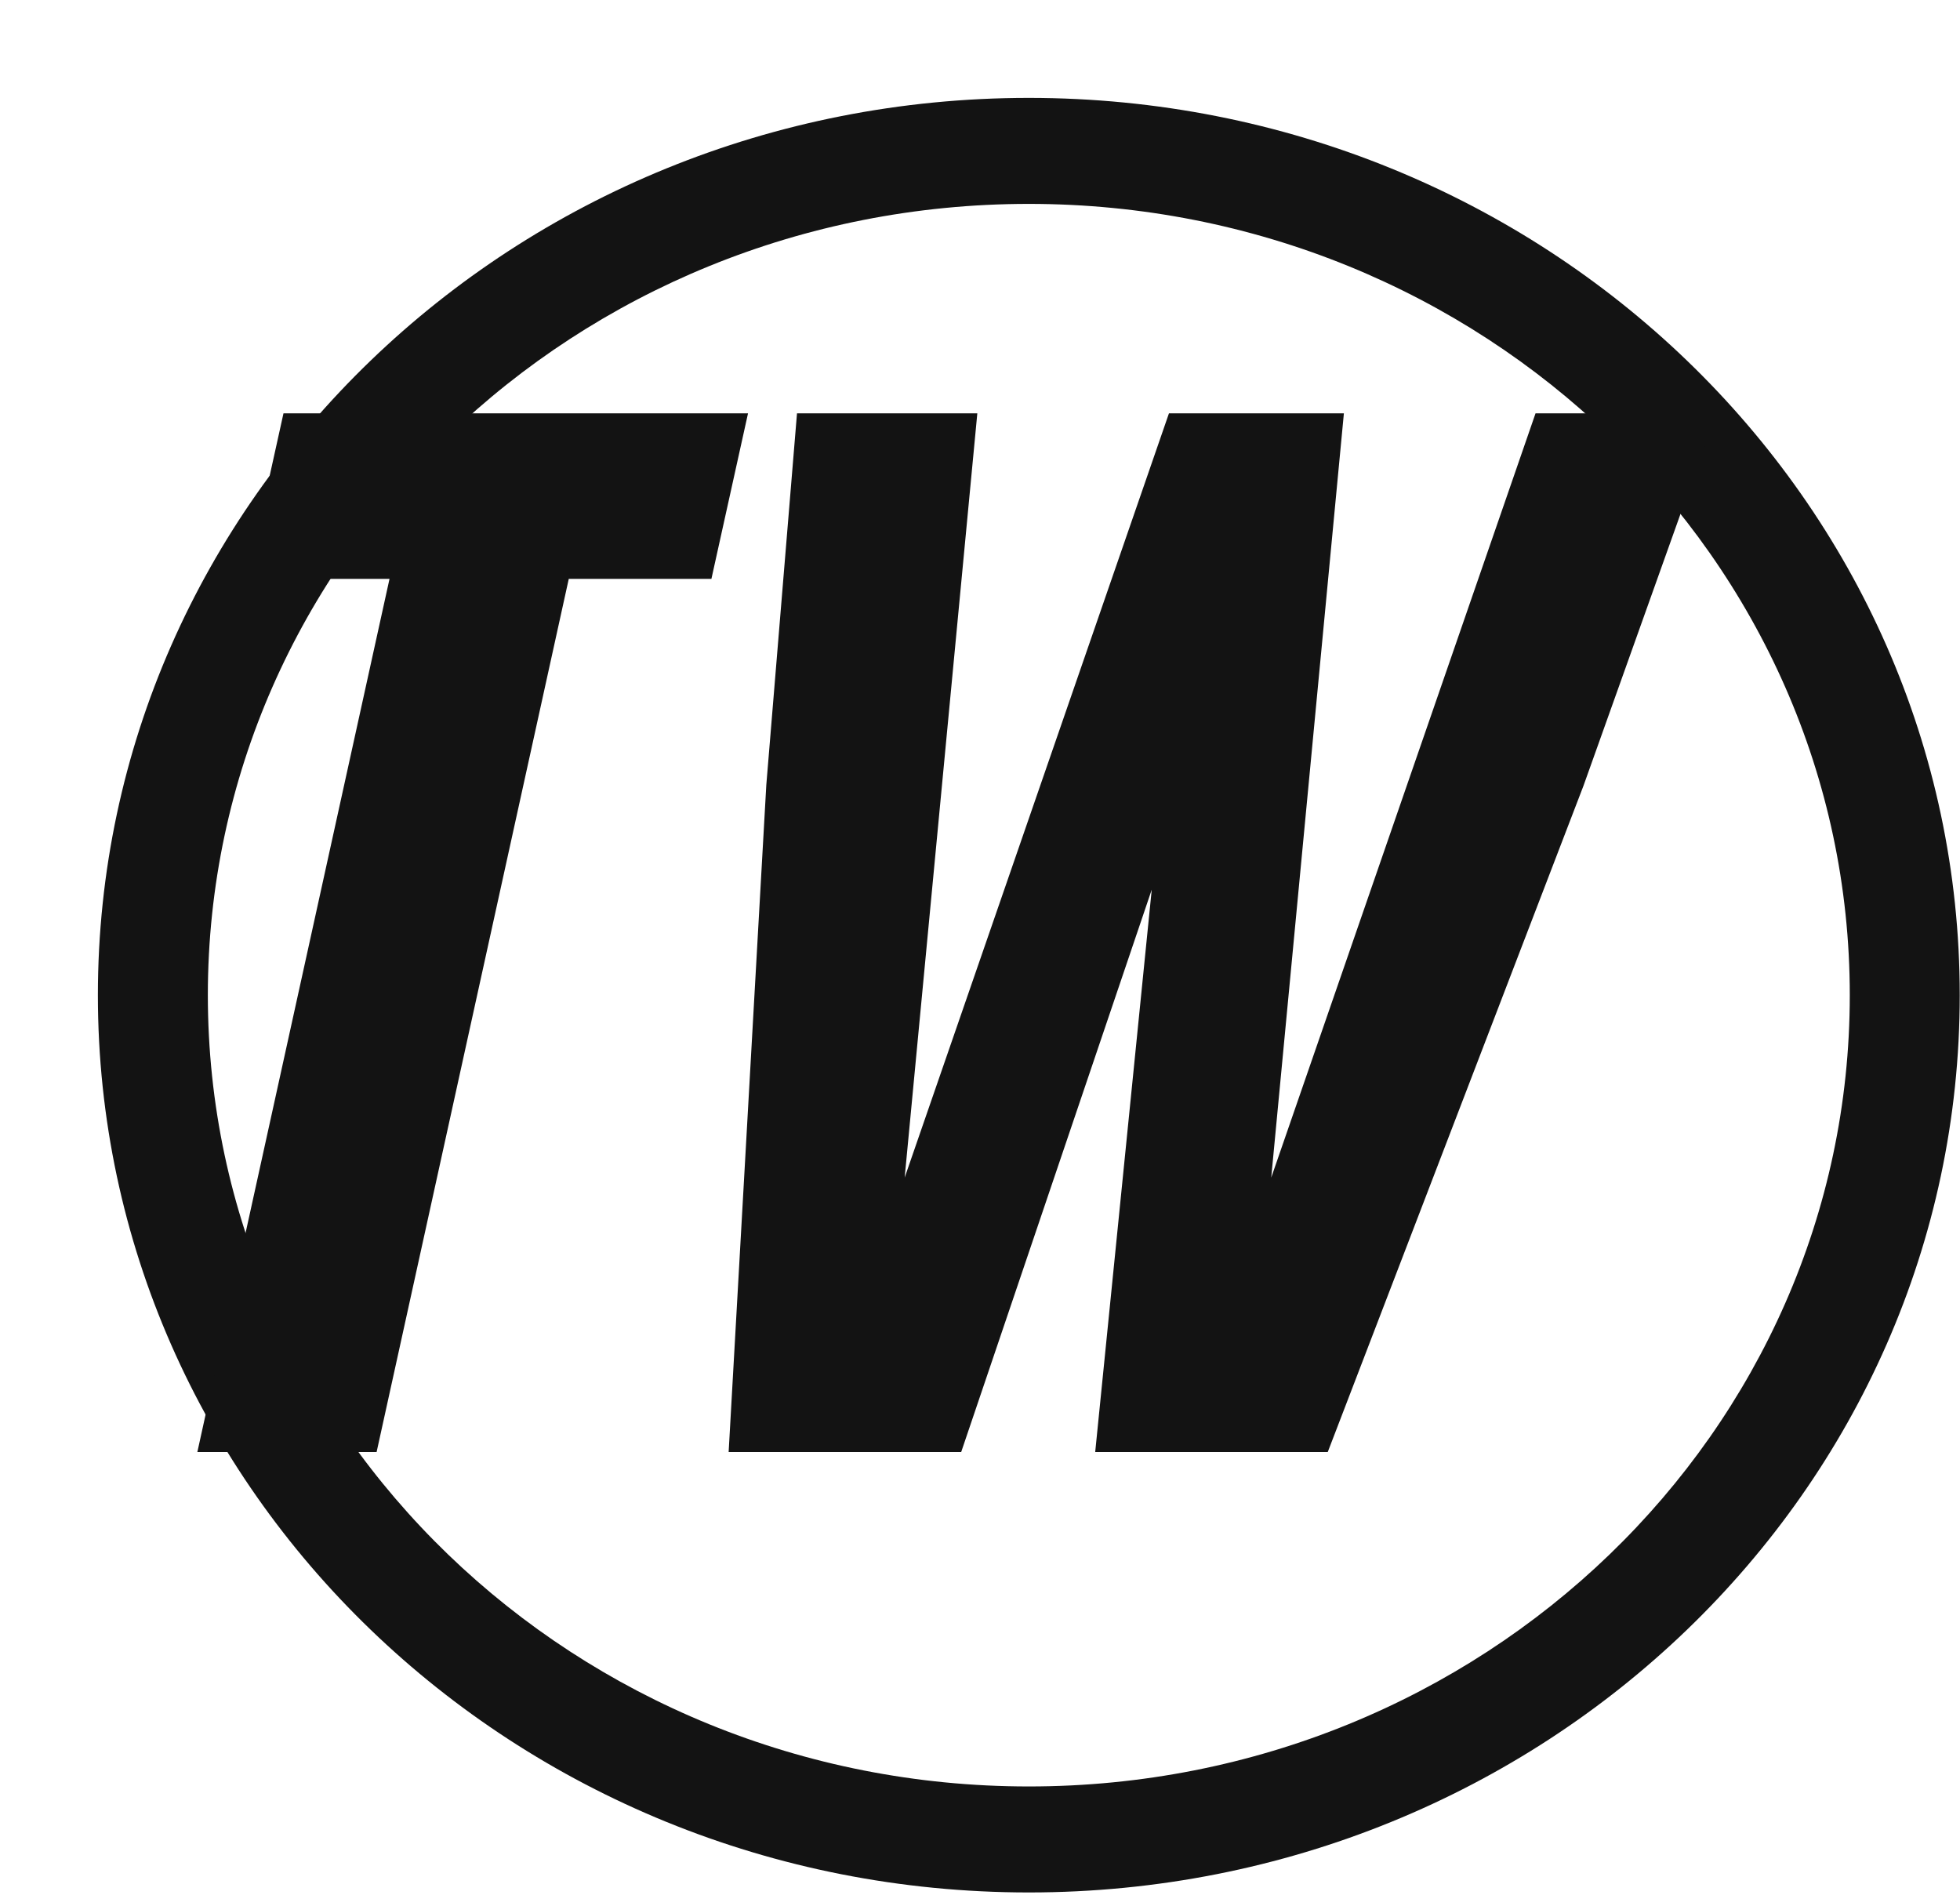 <svg width="90" height="87" viewBox="0 0 90 87" fill="none" xmlns="http://www.w3.org/2000/svg">
<g filter="url(#filter0_d_522_33943)">
<path d="M85.493 41.2C85.493 63.954 66.355 82.4 42.747 82.4C19.138 82.4 0 63.954 0 41.2C0 18.446 19.138 0 42.747 0C66.355 0 85.493 18.446 85.493 41.2Z" fill="white"/>
<path fill-rule="evenodd" clip-rule="evenodd" d="M42.747 77.533C63.566 77.533 80.444 61.266 80.444 41.2C80.444 21.134 63.566 4.867 42.747 4.867C21.927 4.867 5.049 21.134 5.049 41.2C5.049 61.266 21.927 77.533 42.747 77.533ZM42.747 82.4C66.355 82.4 85.493 63.954 85.493 41.2C85.493 18.446 66.355 0 42.747 0C19.138 0 0 18.446 0 41.2C0 63.954 19.138 82.4 42.747 82.4Z" fill="#131313"/>
</g>
<path d="M34.348 18.98L32.667 26.58H26.117L17.293 66.673H9.062L17.886 26.58H11.336L13.017 18.98H34.348Z" fill="#131313"/>
<path d="M58.373 54.071L70.509 18.98H78.814L72.709 36.085L60.968 66.673H50.29L52.886 40.85L44.136 66.673H33.458L35.188 36.037L36.597 18.98H44.877L41.541 54.071L53.676 18.98H61.709L58.373 54.071Z" fill="#131313"/>
<defs>
<filter id="filter0_d_522_33943" x="0" y="0" width="89.987" height="86.895" filterUnits="userSpaceOnUse" color-interpolation-filters="sRGB">
<feFlood flood-opacity="0" result="BackgroundImageFix"/>
<feColorMatrix in="SourceAlpha" type="matrix" values="0 0 0 0 0 0 0 0 0 0 0 0 0 0 0 0 0 0 127 0" result="hardAlpha"/>
<feOffset dx="4.495" dy="4.495"/>
<feComposite in2="hardAlpha" operator="out"/>
<feColorMatrix type="matrix" values="0 0 0 0 0.878 0 0 0 0 1 0 0 0 0 0 0 0 0 1 0"/>
<feBlend mode="normal" in2="BackgroundImageFix" result="effect1_dropShadow_522_33943"/>
<feBlend mode="normal" in="SourceGraphic" in2="effect1_dropShadow_522_33943" result="shape"/>
</filter>
</defs>
</svg>
